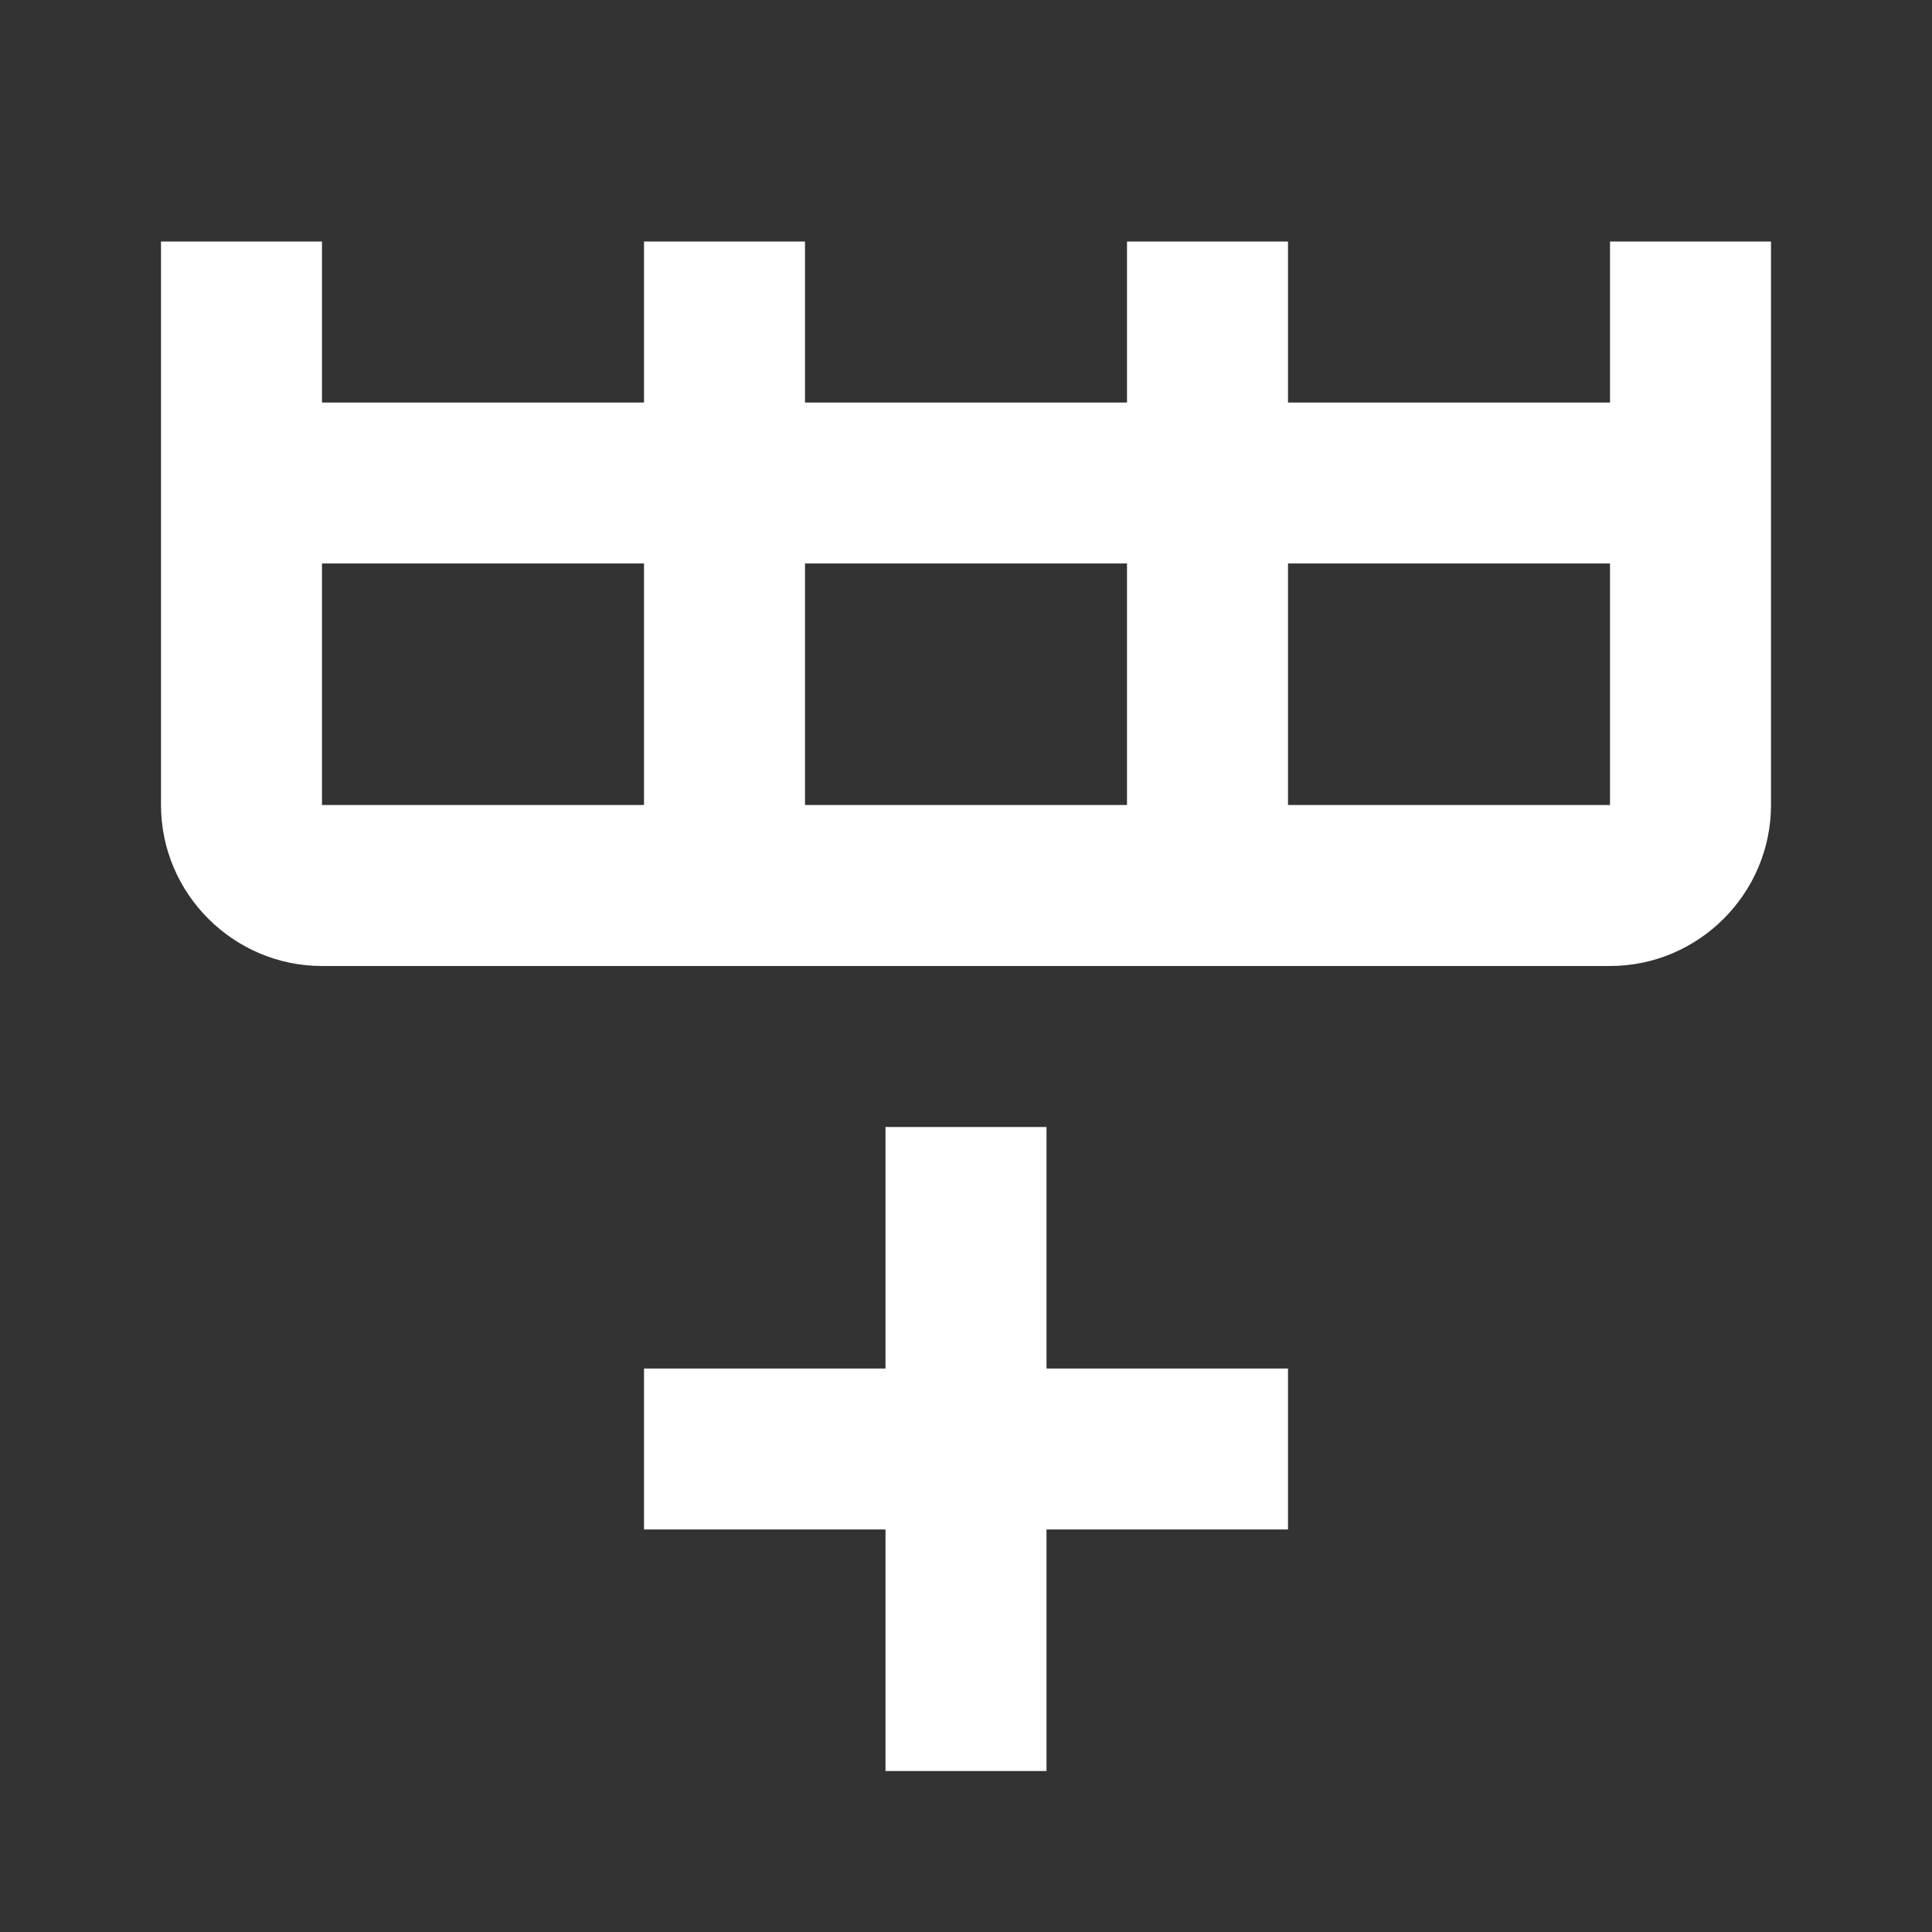 <?xml version="1.0" encoding="UTF-8"?><!DOCTYPE svg PUBLIC "-//W3C//DTD SVG 1.1//EN" "http://www.w3.org/Graphics/SVG/1.1/DTD/svg11.dtd"><svg xmlns="http://www.w3.org/2000/svg" xmlns:xlink="http://www.w3.org/1999/xlink" version="1.1" width="512" height="512" viewBox="0 0 512 512"><rect x="0" y="0" width="512" height="512" fill="#333333" stroke="none"/>    <path fill="#ffffff" transform="scale(1, -1) translate(0, -448)" glyph-name="table-row-plus-after" unicode="&#xF4F3;" horiz-adv-x="512" d=" M469.333 234.667C469.333 211.2 450.133 192 426.667 192H85.333C61.867 192 42.667 211.2 42.667 234.667V384H85.333V341.333H170.667V384H213.333V341.333H298.667V384H341.333V341.333H426.667V384H469.333V234.667M85.333 234.667H170.667V298.667H85.333V234.667M213.333 234.667H298.667V298.667H213.333V234.667M426.667 234.667V298.667H341.333V234.667H426.667M234.667 149.333H277.333V85.333H341.333V42.667H277.333V-21.333H234.667V42.667H170.667V85.333H234.667V149.333z" /></svg>